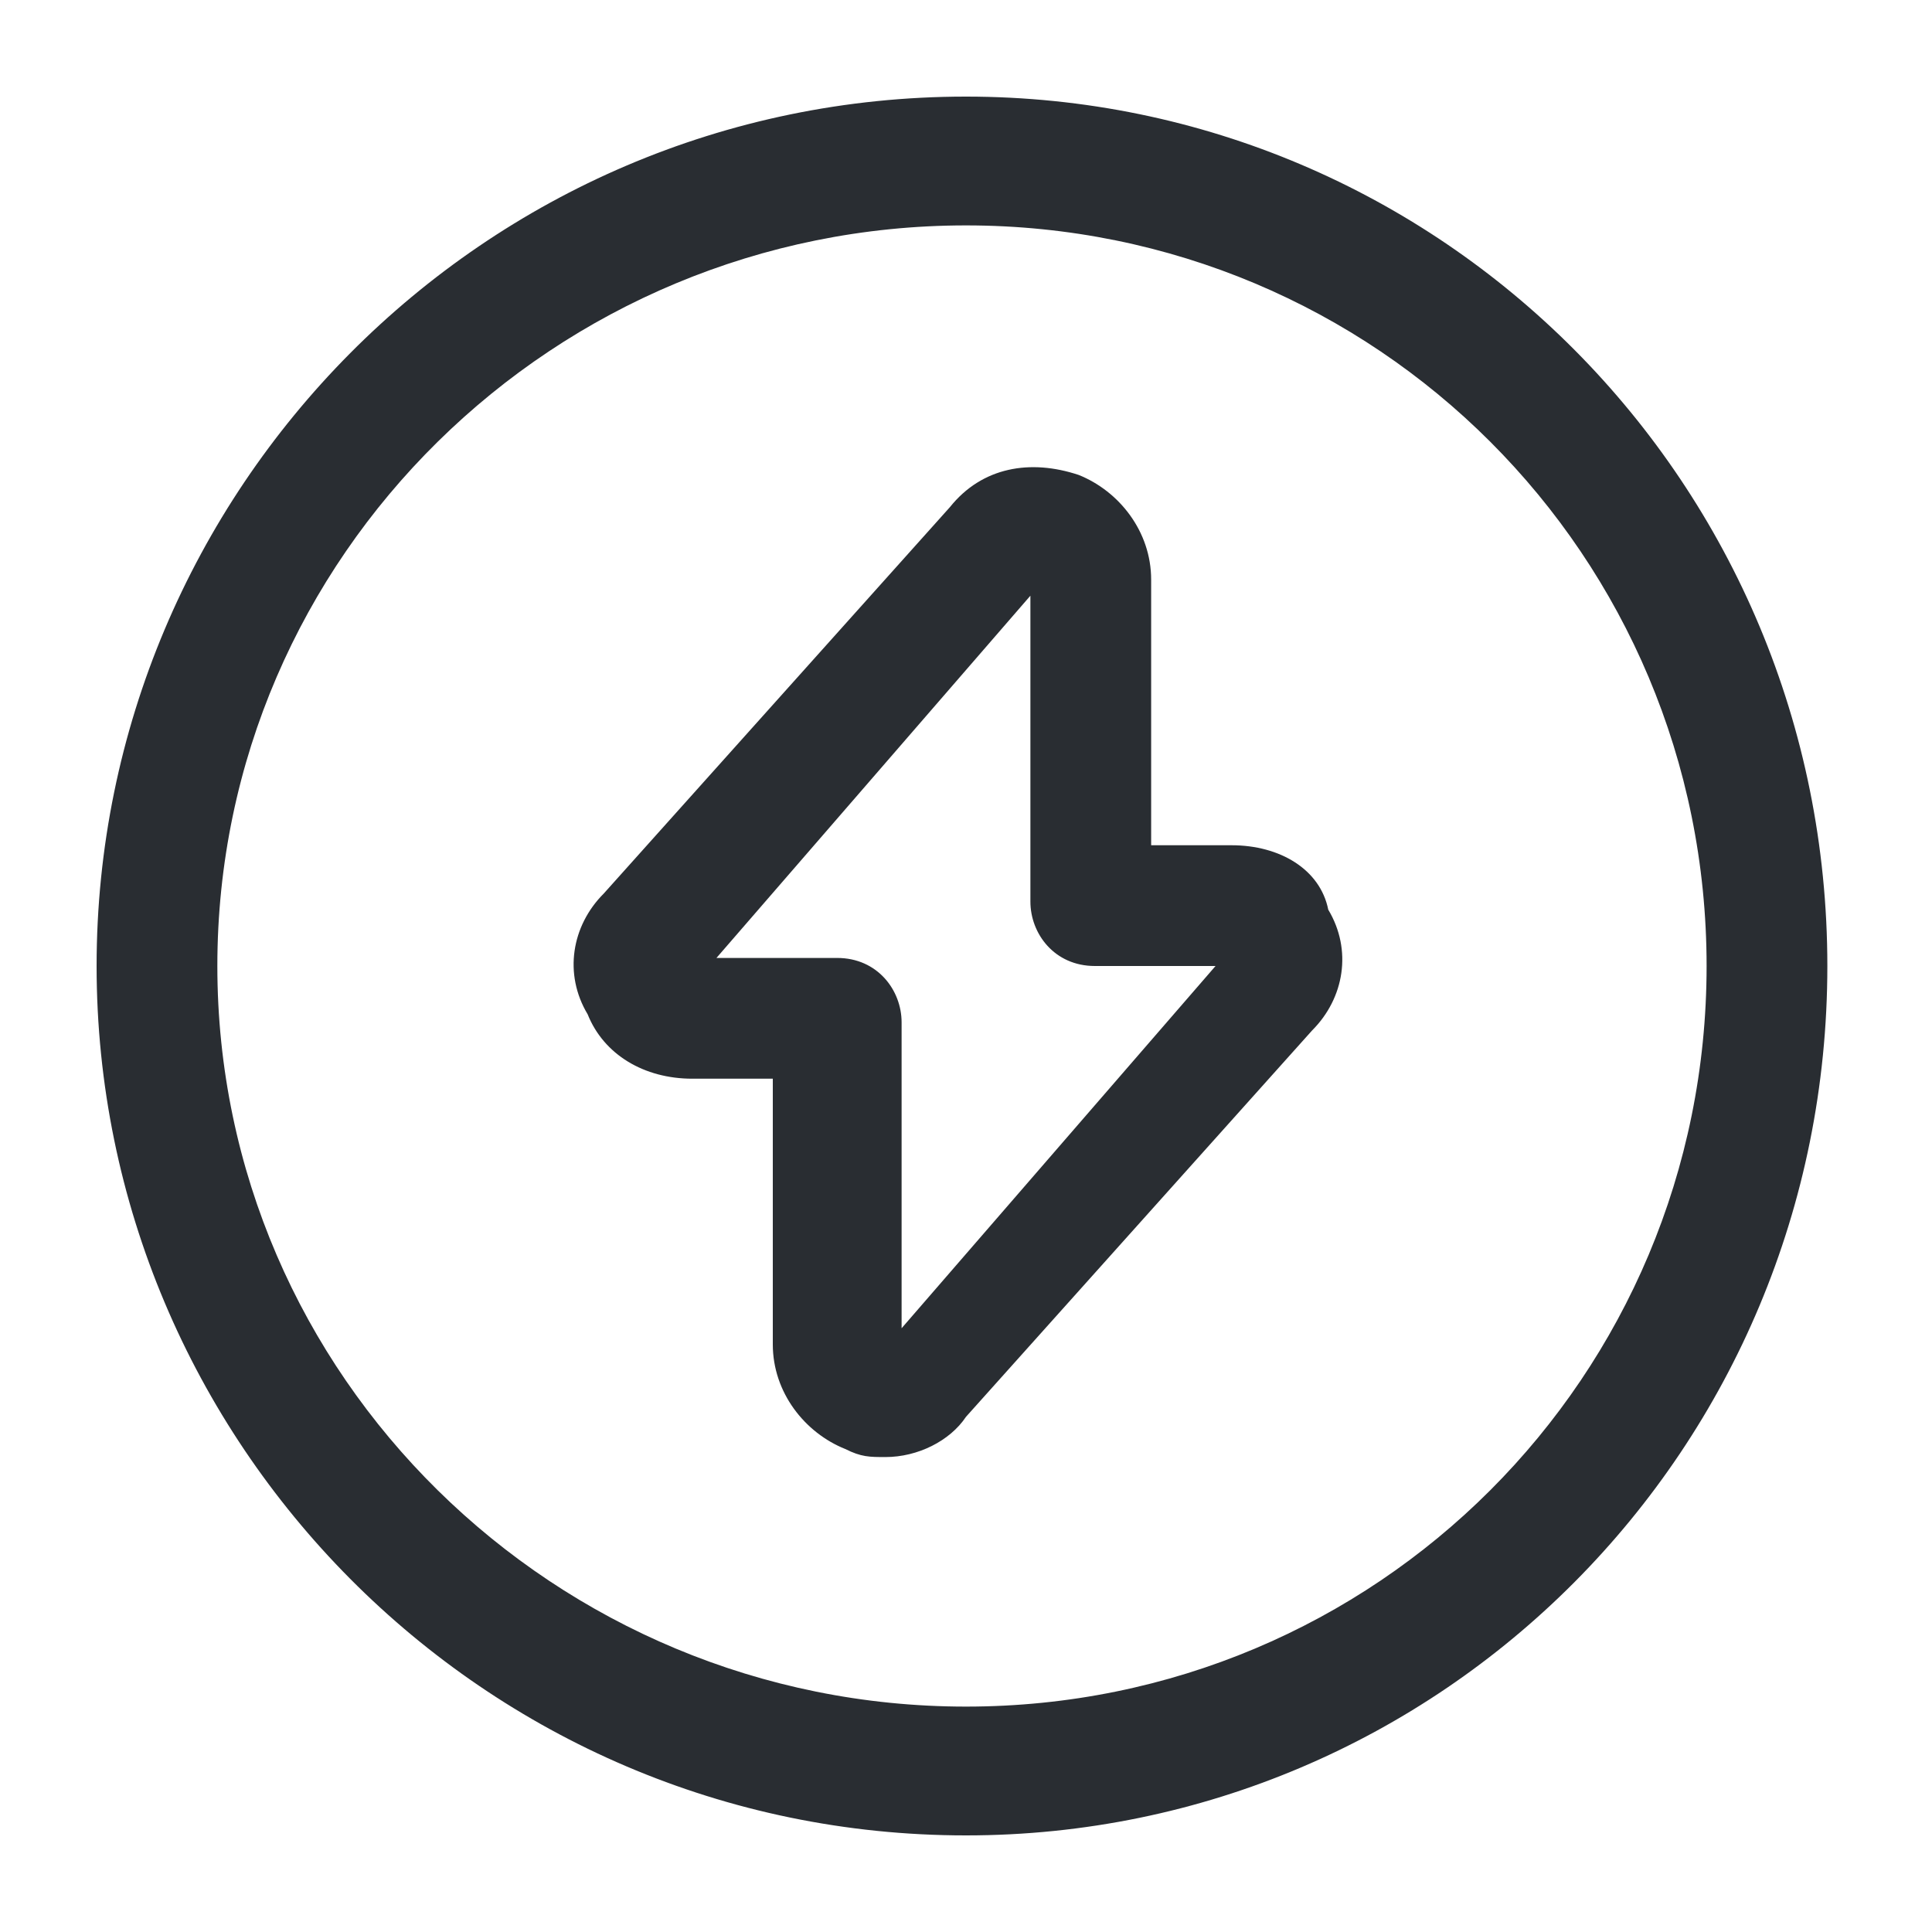 <?xml version="1.0" encoding="utf-8"?>
<!-- Generator: Adobe Illustrator 25.3.1, SVG Export Plug-In . SVG Version: 6.00 Build 0)  -->
<svg version="1.1" id="Layer_1" xmlns="http://www.w3.org/2000/svg" xmlns:xlink="http://www.w3.org/1999/xlink" x="0px" y="0px"
	 viewBox="0 0 24 24" style="enable-background:new 0 0 24 24;" xml:space="preserve">
<style type="text/css">
	.st0{fill:#292D32;}
</style>
<path class="st0" d="M15.3,10.5h-1V7.2c0-0.6-0.4-1.1-0.9-1.3c-0.6-0.2-1.2-0.1-1.6,0.4l-4.3,4.8c-0.4,0.4-0.5,1-0.2,1.5
	c0.2,0.5,0.7,0.8,1.3,0.8h1v3.3c0,0.6,0.4,1.1,0.9,1.3c0.2,0.1,0.3,0.1,0.5,0.1c0.4,0,0.8-0.2,1-0.5l4.3-4.8c0.4-0.4,0.5-1,0.2-1.5
	C16.4,10.8,15.9,10.5,15.3,10.5z M11.2,16.5v-3.8c0-0.4-0.3-0.8-0.8-0.8H8.9l3.9-4.5v3.8c0,0.4,0.3,0.8,0.8,0.8h1.5L11.2,16.5z
	 M12,1.2C6,1.2,1.2,6.1,1.2,12S6,22.8,12,22.8c5.9,0,10.7-4.8,10.7-10.8S17.9,1.2,12,1.2z M12,21.2c-5.1,0-9.3-4.1-9.3-9.2
	S6.9,2.8,12,2.8c5.1,0,9.2,4.1,9.2,9.2S17.1,21.2,12,21.2z"/>
</svg>
